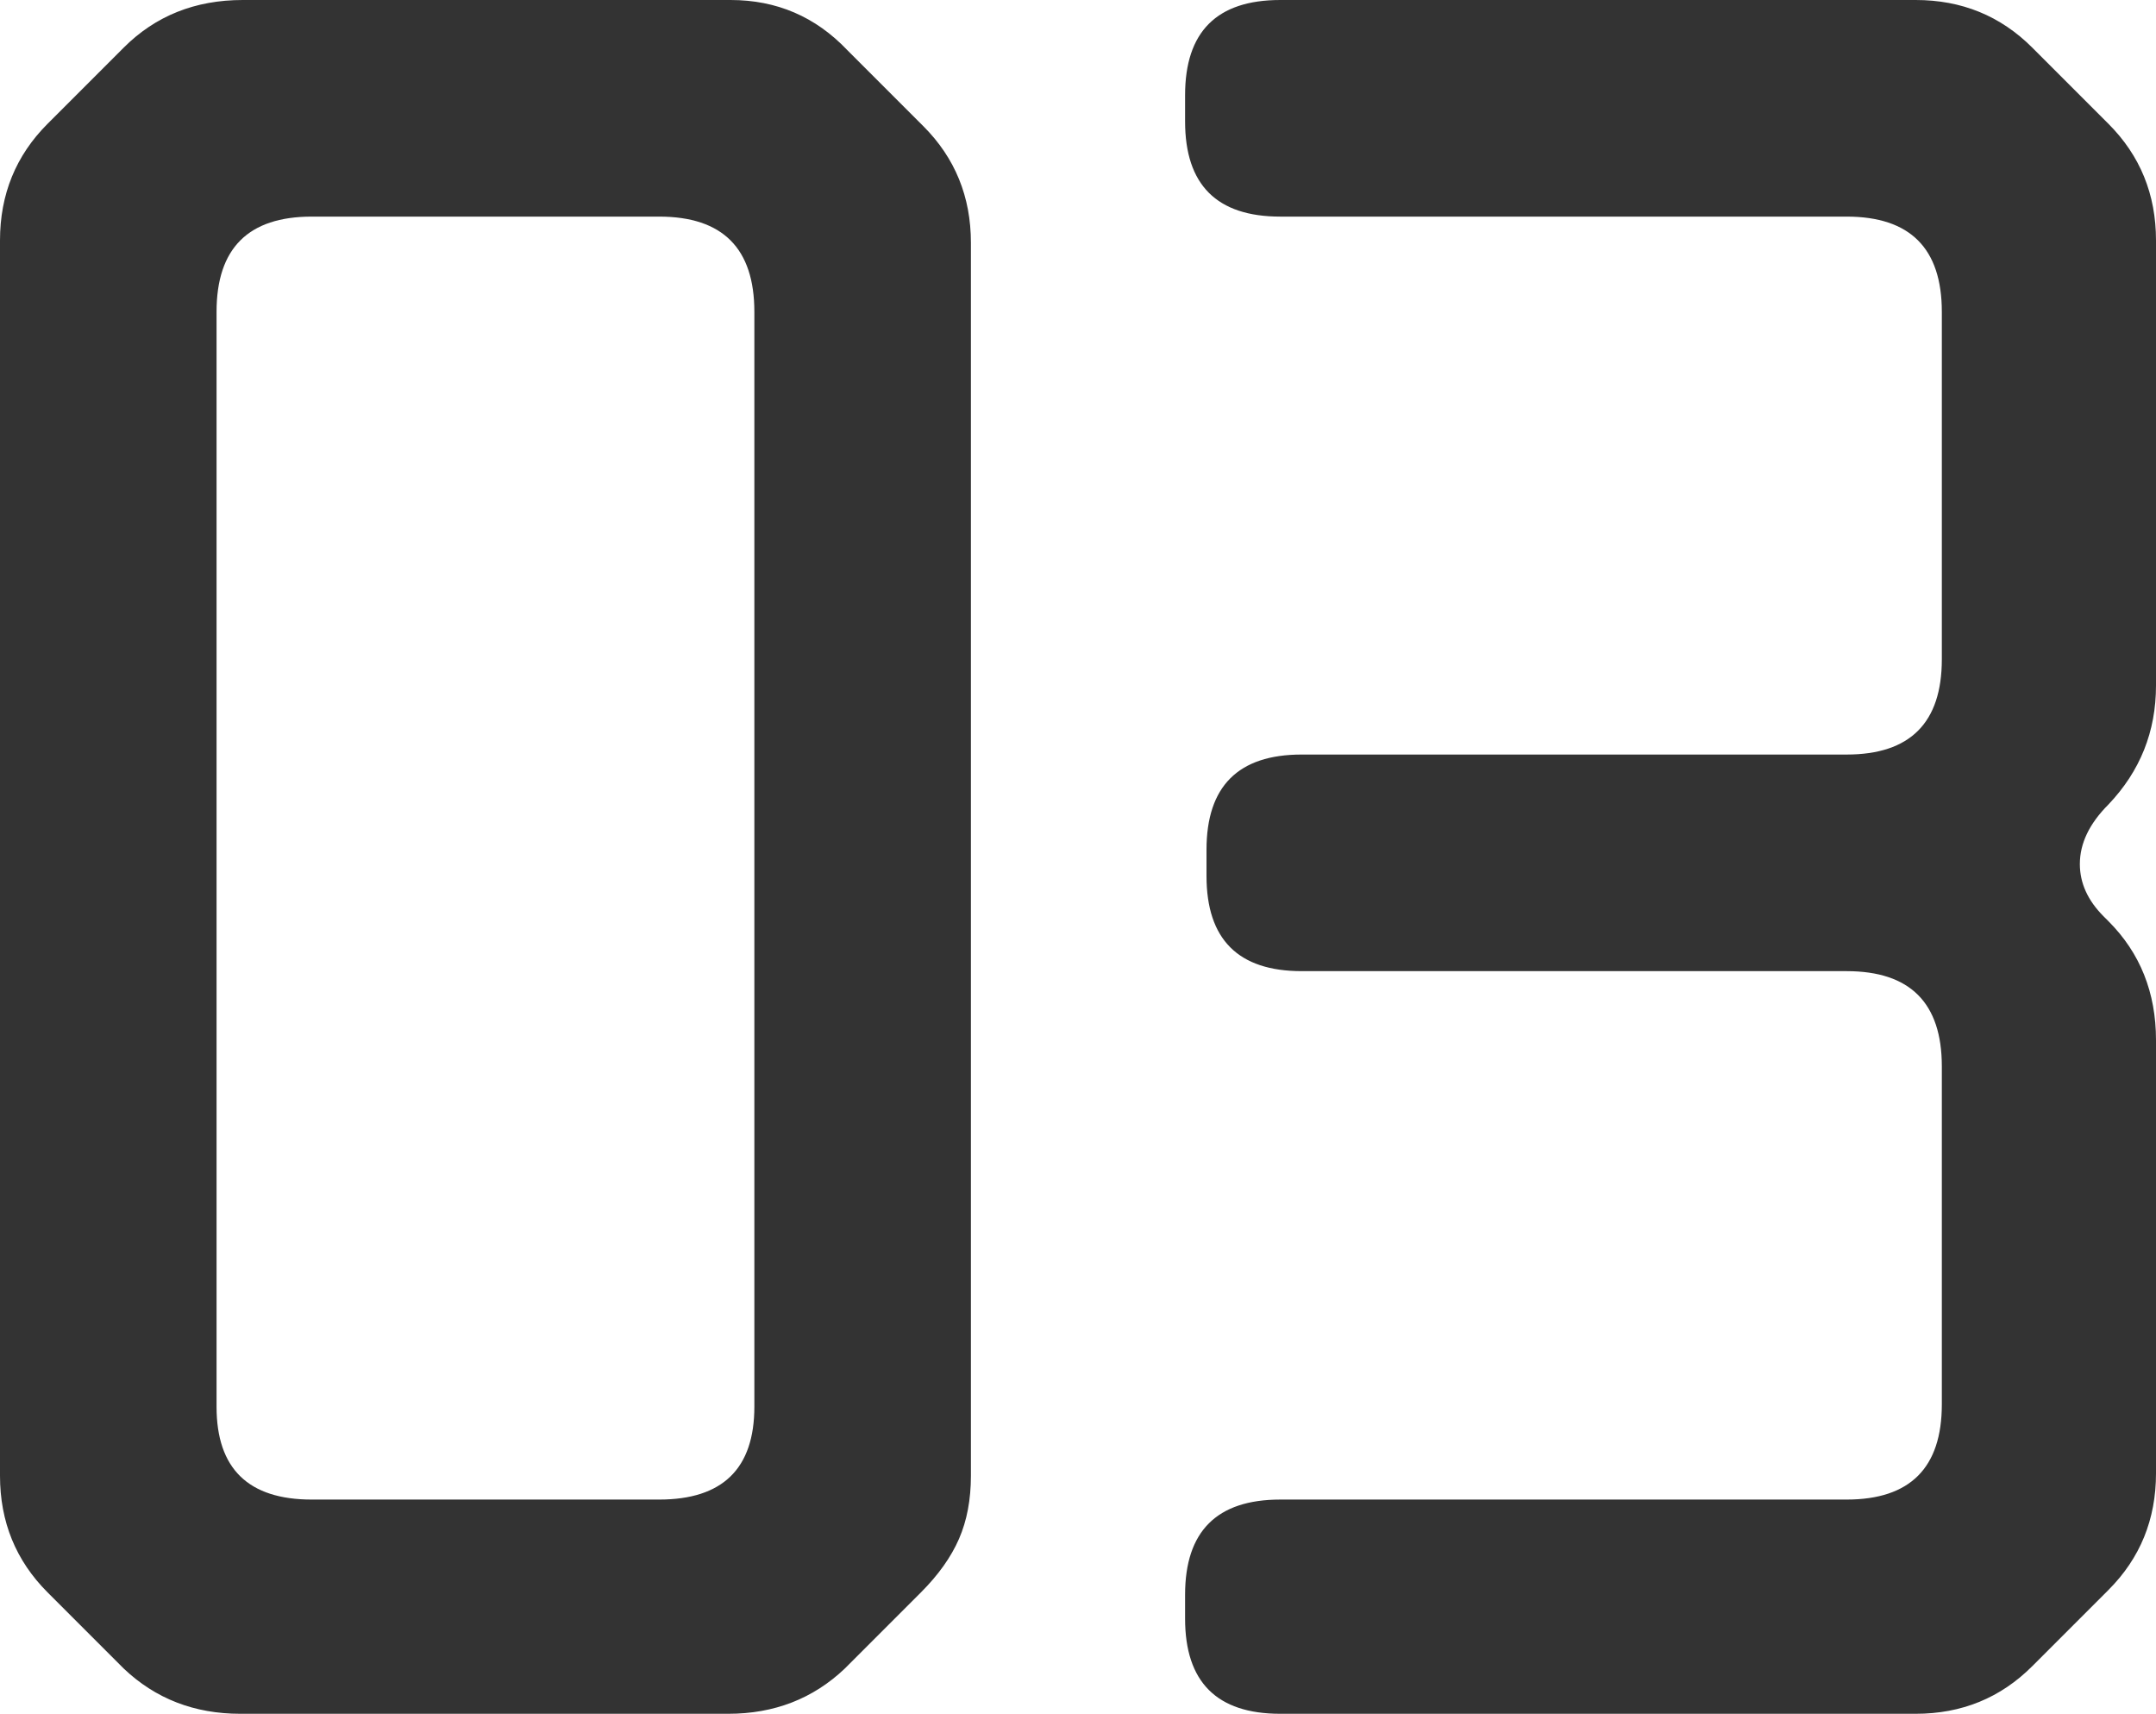 <svg xmlns="http://www.w3.org/2000/svg" xmlns:xlink="http://www.w3.org/1999/xlink" fill="none" version="1.1" width="12.684" height="10.08" viewBox="0 0 12.684 10.08"><g><path d="M0.728,0.28Q1.008,0,1.428,0L4.298,0Q4.704,0,4.984,0.294L5.432,0.742Q5.712,1.022,5.712,1.428L5.712,8.68Q5.712,8.89,5.642,9.051Q5.572,9.212,5.418,9.366L4.97,9.814Q4.69,10.08,4.284,10.08L1.414,10.08Q1.008,10.08,0.728,9.814L0.28,9.366Q0,9.086,0,8.68L0,1.414Q0,1.008,0.28,0.728L0.728,0.28ZM3.878,8.82Q4.438,8.82,4.438,8.274L4.438,1.834Q4.438,1.274,3.878,1.274L1.834,1.274Q1.274,1.274,1.274,1.834L1.274,8.274Q1.274,8.82,1.834,8.82L3.878,8.82ZM12.404,0.728Q12.684,1.008,12.684,1.414L12.684,4.032Q12.684,4.438,12.404,4.732Q12.236,4.9,12.236,5.082Q12.236,5.25,12.376,5.39L12.404,5.418Q12.684,5.698,12.684,6.118L12.684,8.666Q12.684,9.072,12.404,9.352L11.956,9.8Q11.676,10.08,11.27,10.08L7.532,10.08Q6.972,10.08,6.972,9.52L6.972,9.38Q6.972,8.82,7.532,8.82L10.864,8.82Q11.424,8.82,11.424,8.26L11.424,6.272Q11.424,5.712,10.864,5.712L7.658,5.712Q7.098,5.712,7.098,5.152L7.098,4.998Q7.098,4.438,7.658,4.438L10.864,4.438Q11.424,4.438,11.424,3.878L11.424,1.834Q11.424,1.274,10.864,1.274L7.532,1.274Q6.972,1.274,6.972,0.714L6.972,0.56Q6.972,0,7.532,0L11.27,0Q11.676,0,11.956,0.28L12.404,0.728Z" fill="#333333" fill-opacity="1"/></g></svg>